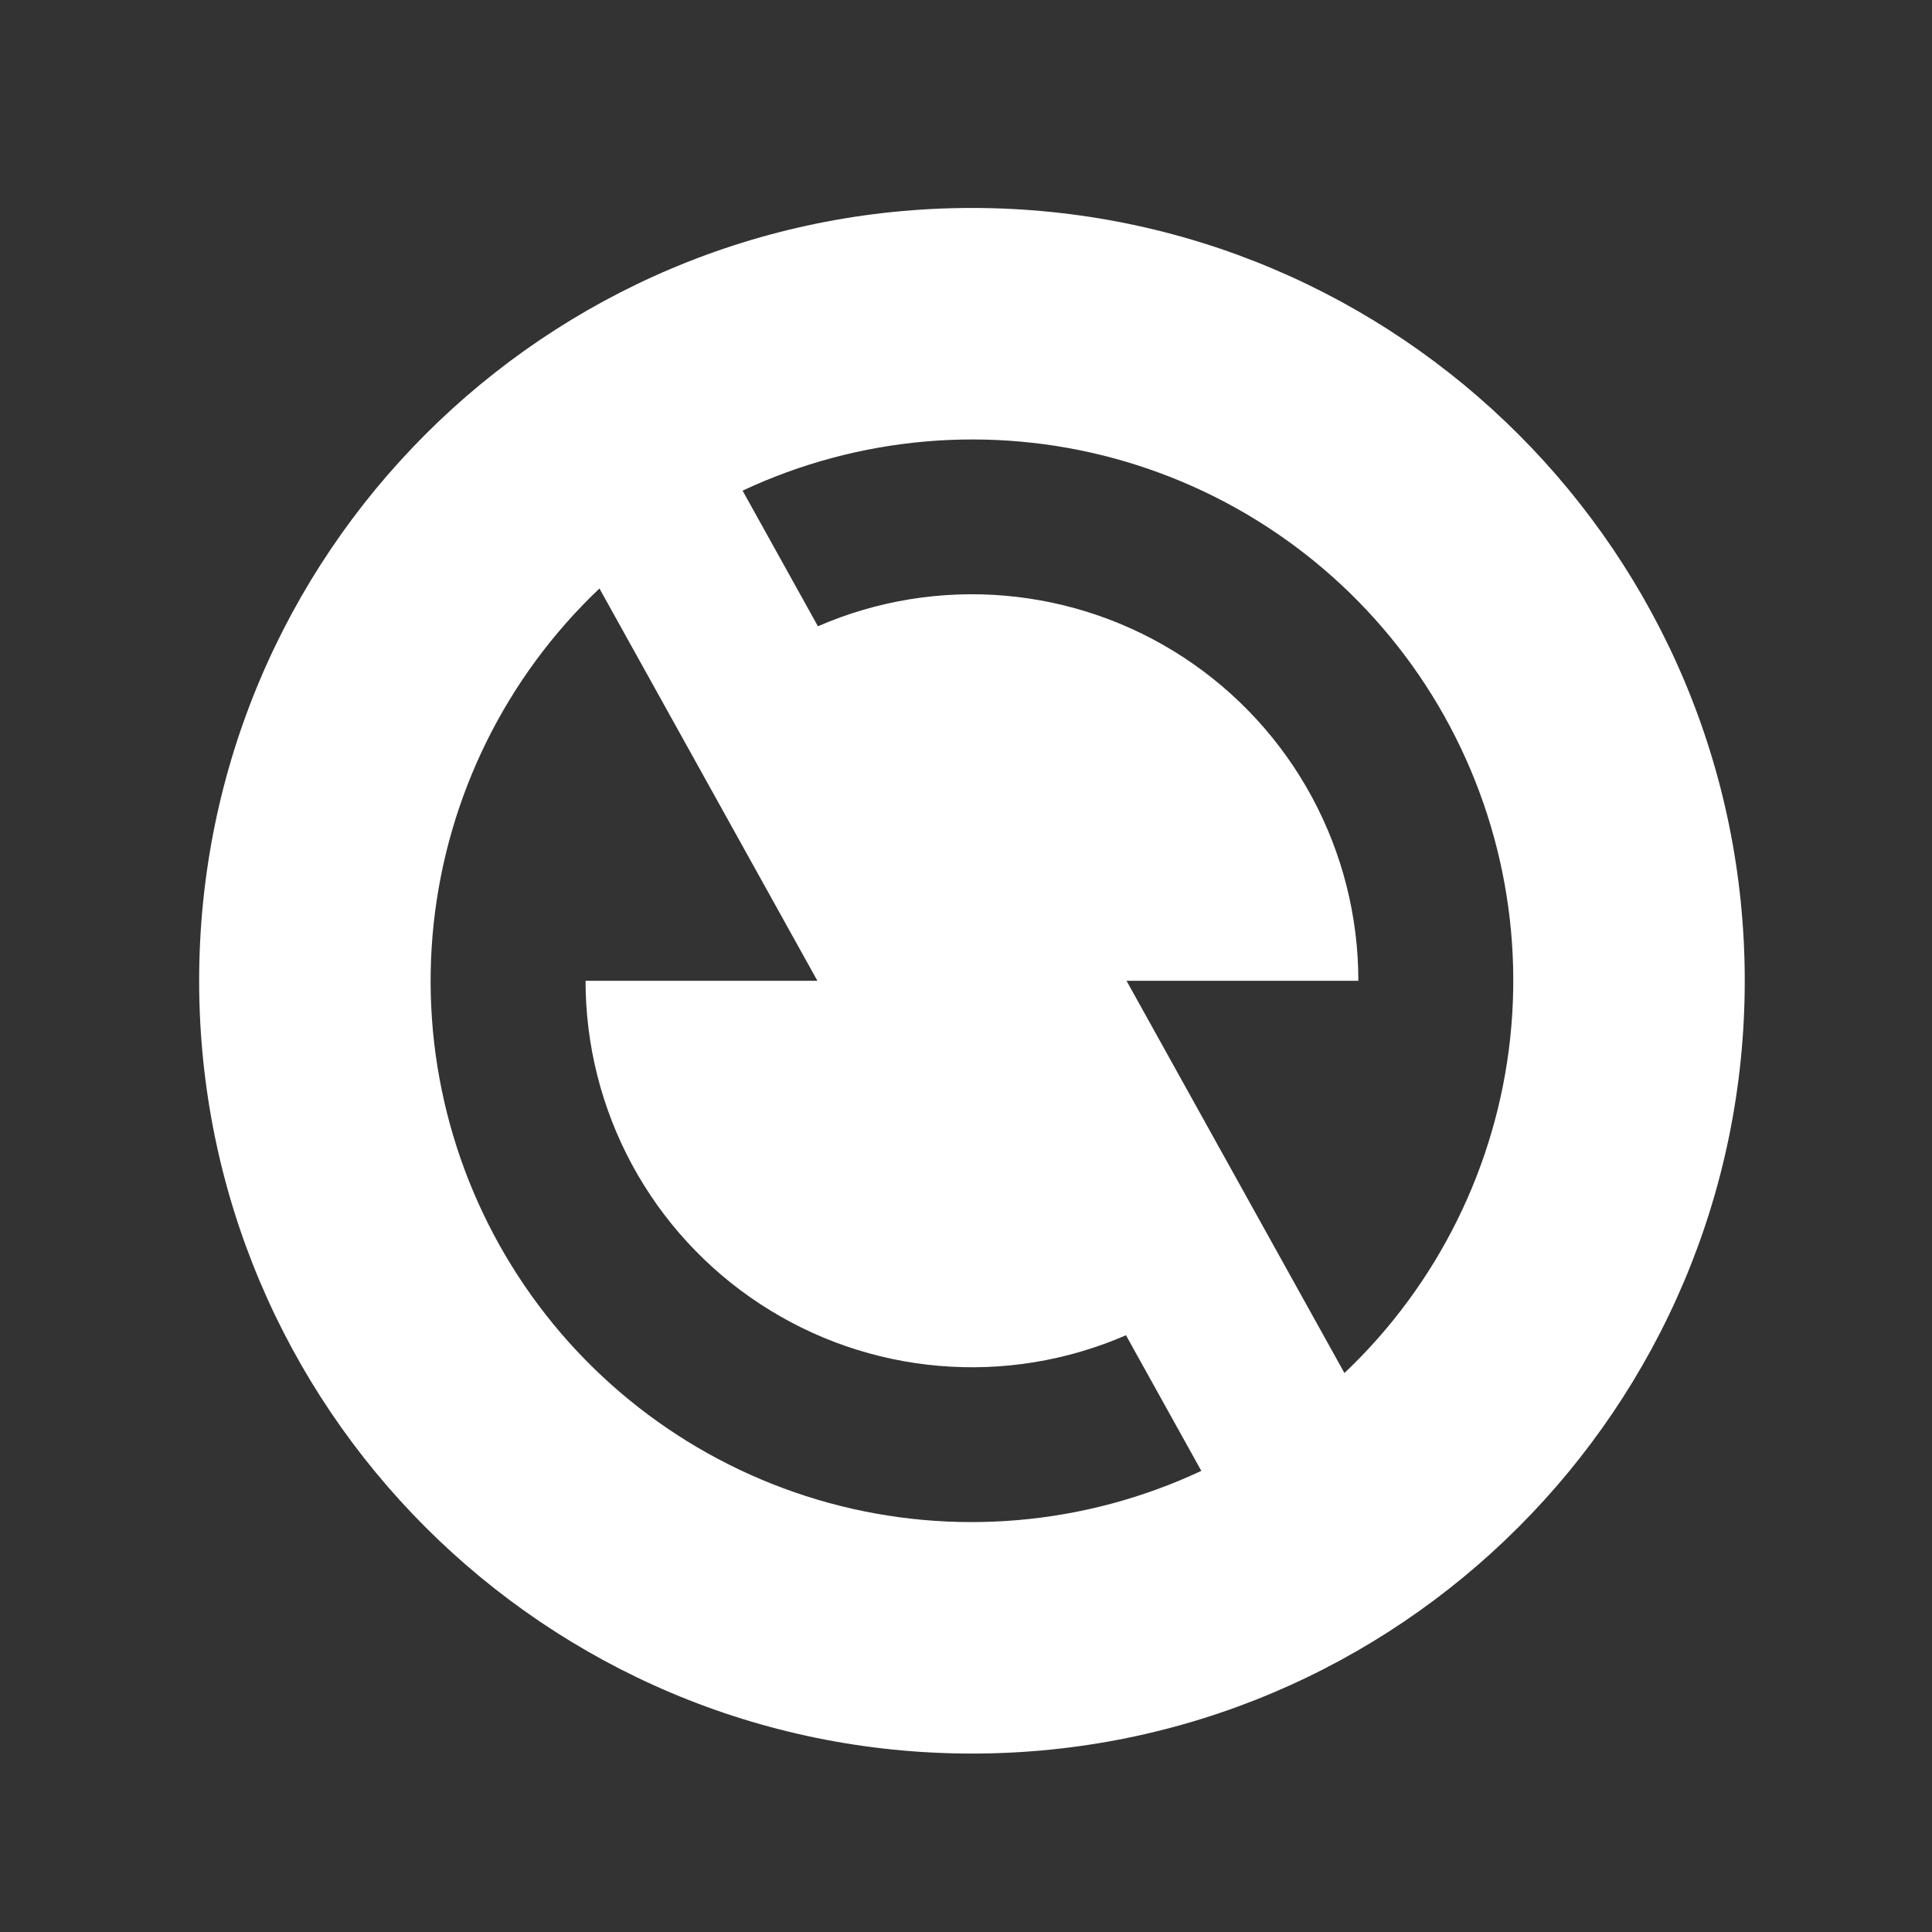 <svg width="25" height="25" viewBox="0 0 25 25" fill="none" xmlns="http://www.w3.org/2000/svg">
<rect x="0" y="0" width="25" height="25" fill="#333333" stroke="none"/>
<path d="M12.577 22.691C7.054 22.691 2.577 18.214 2.577 12.691C2.577 7.168 7.054 2.691 12.577 2.691C18.1 2.691 22.577 7.168 22.577 12.691C22.577 18.214 18.1 22.691 12.577 22.691ZM17.397 17.767C18.604 16.623 19.365 15.086 19.542 13.433C19.719 11.779 19.302 10.116 18.365 8.742C17.427 7.368 16.032 6.373 14.427 5.934C12.823 5.496 11.115 5.643 9.609 6.349L10.584 8.104C11.345 7.773 12.176 7.637 13.003 7.708C13.83 7.779 14.626 8.054 15.319 8.509C16.013 8.964 16.583 9.585 16.977 10.315C17.371 11.045 17.577 11.861 17.577 12.691H14.577L17.397 17.767ZM15.545 19.033L14.57 17.278C13.809 17.609 12.978 17.745 12.151 17.674C11.325 17.604 10.528 17.328 9.835 16.873C9.141 16.418 8.571 15.798 8.177 15.068C7.783 14.338 7.577 13.521 7.577 12.691H10.577L7.757 7.615C6.55 8.759 5.79 10.296 5.612 11.95C5.435 13.603 5.853 15.266 6.79 16.64C7.727 18.014 9.123 19.009 10.727 19.448C12.331 19.887 14.039 19.739 15.545 19.033Z" fill="white"/>
</svg>
